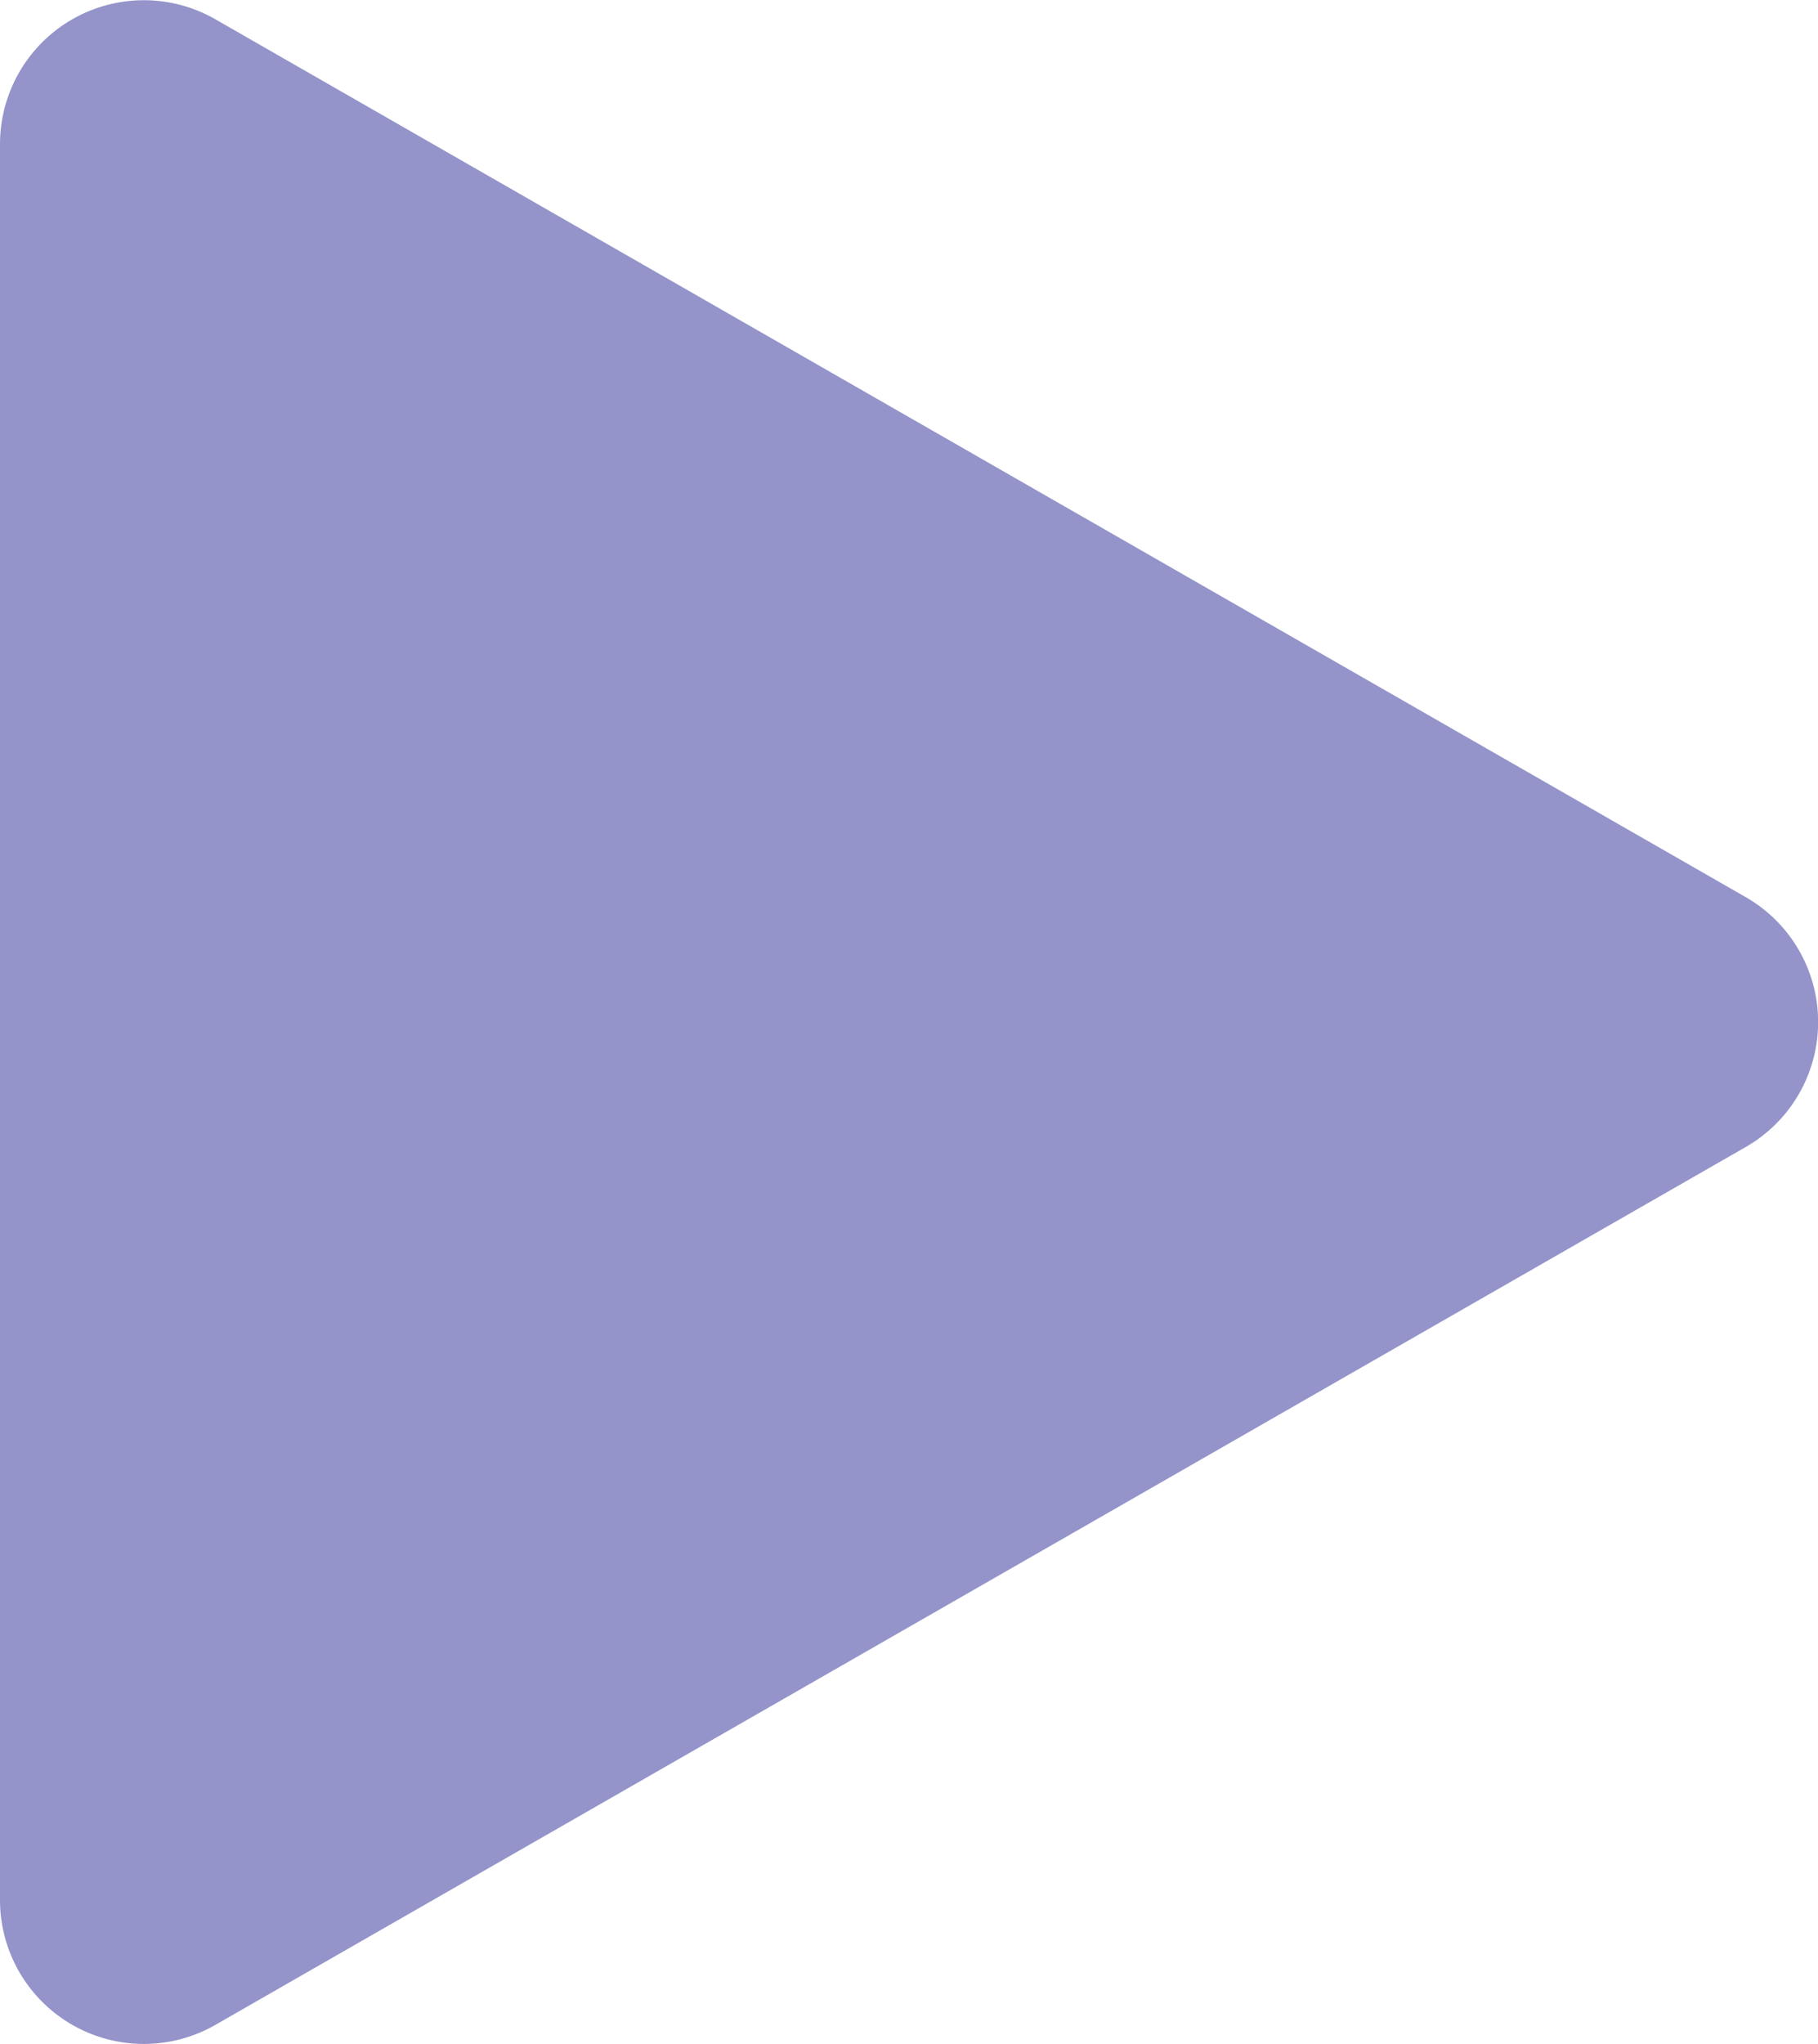 <svg xmlns="http://www.w3.org/2000/svg" width="9.807" height="11.02" viewBox="0 0 9.807 11.02"><path d="M951.887,719.261l4.733-8.256a.776.776,0,0,1,1.346,0l4.733,8.256a.776.776,0,0,1-.673,1.162H952.56A.776.776,0,0,1,951.887,719.261Z" transform="translate(720.423 -951.783) rotate(90)" fill="#9494cb"/></svg>